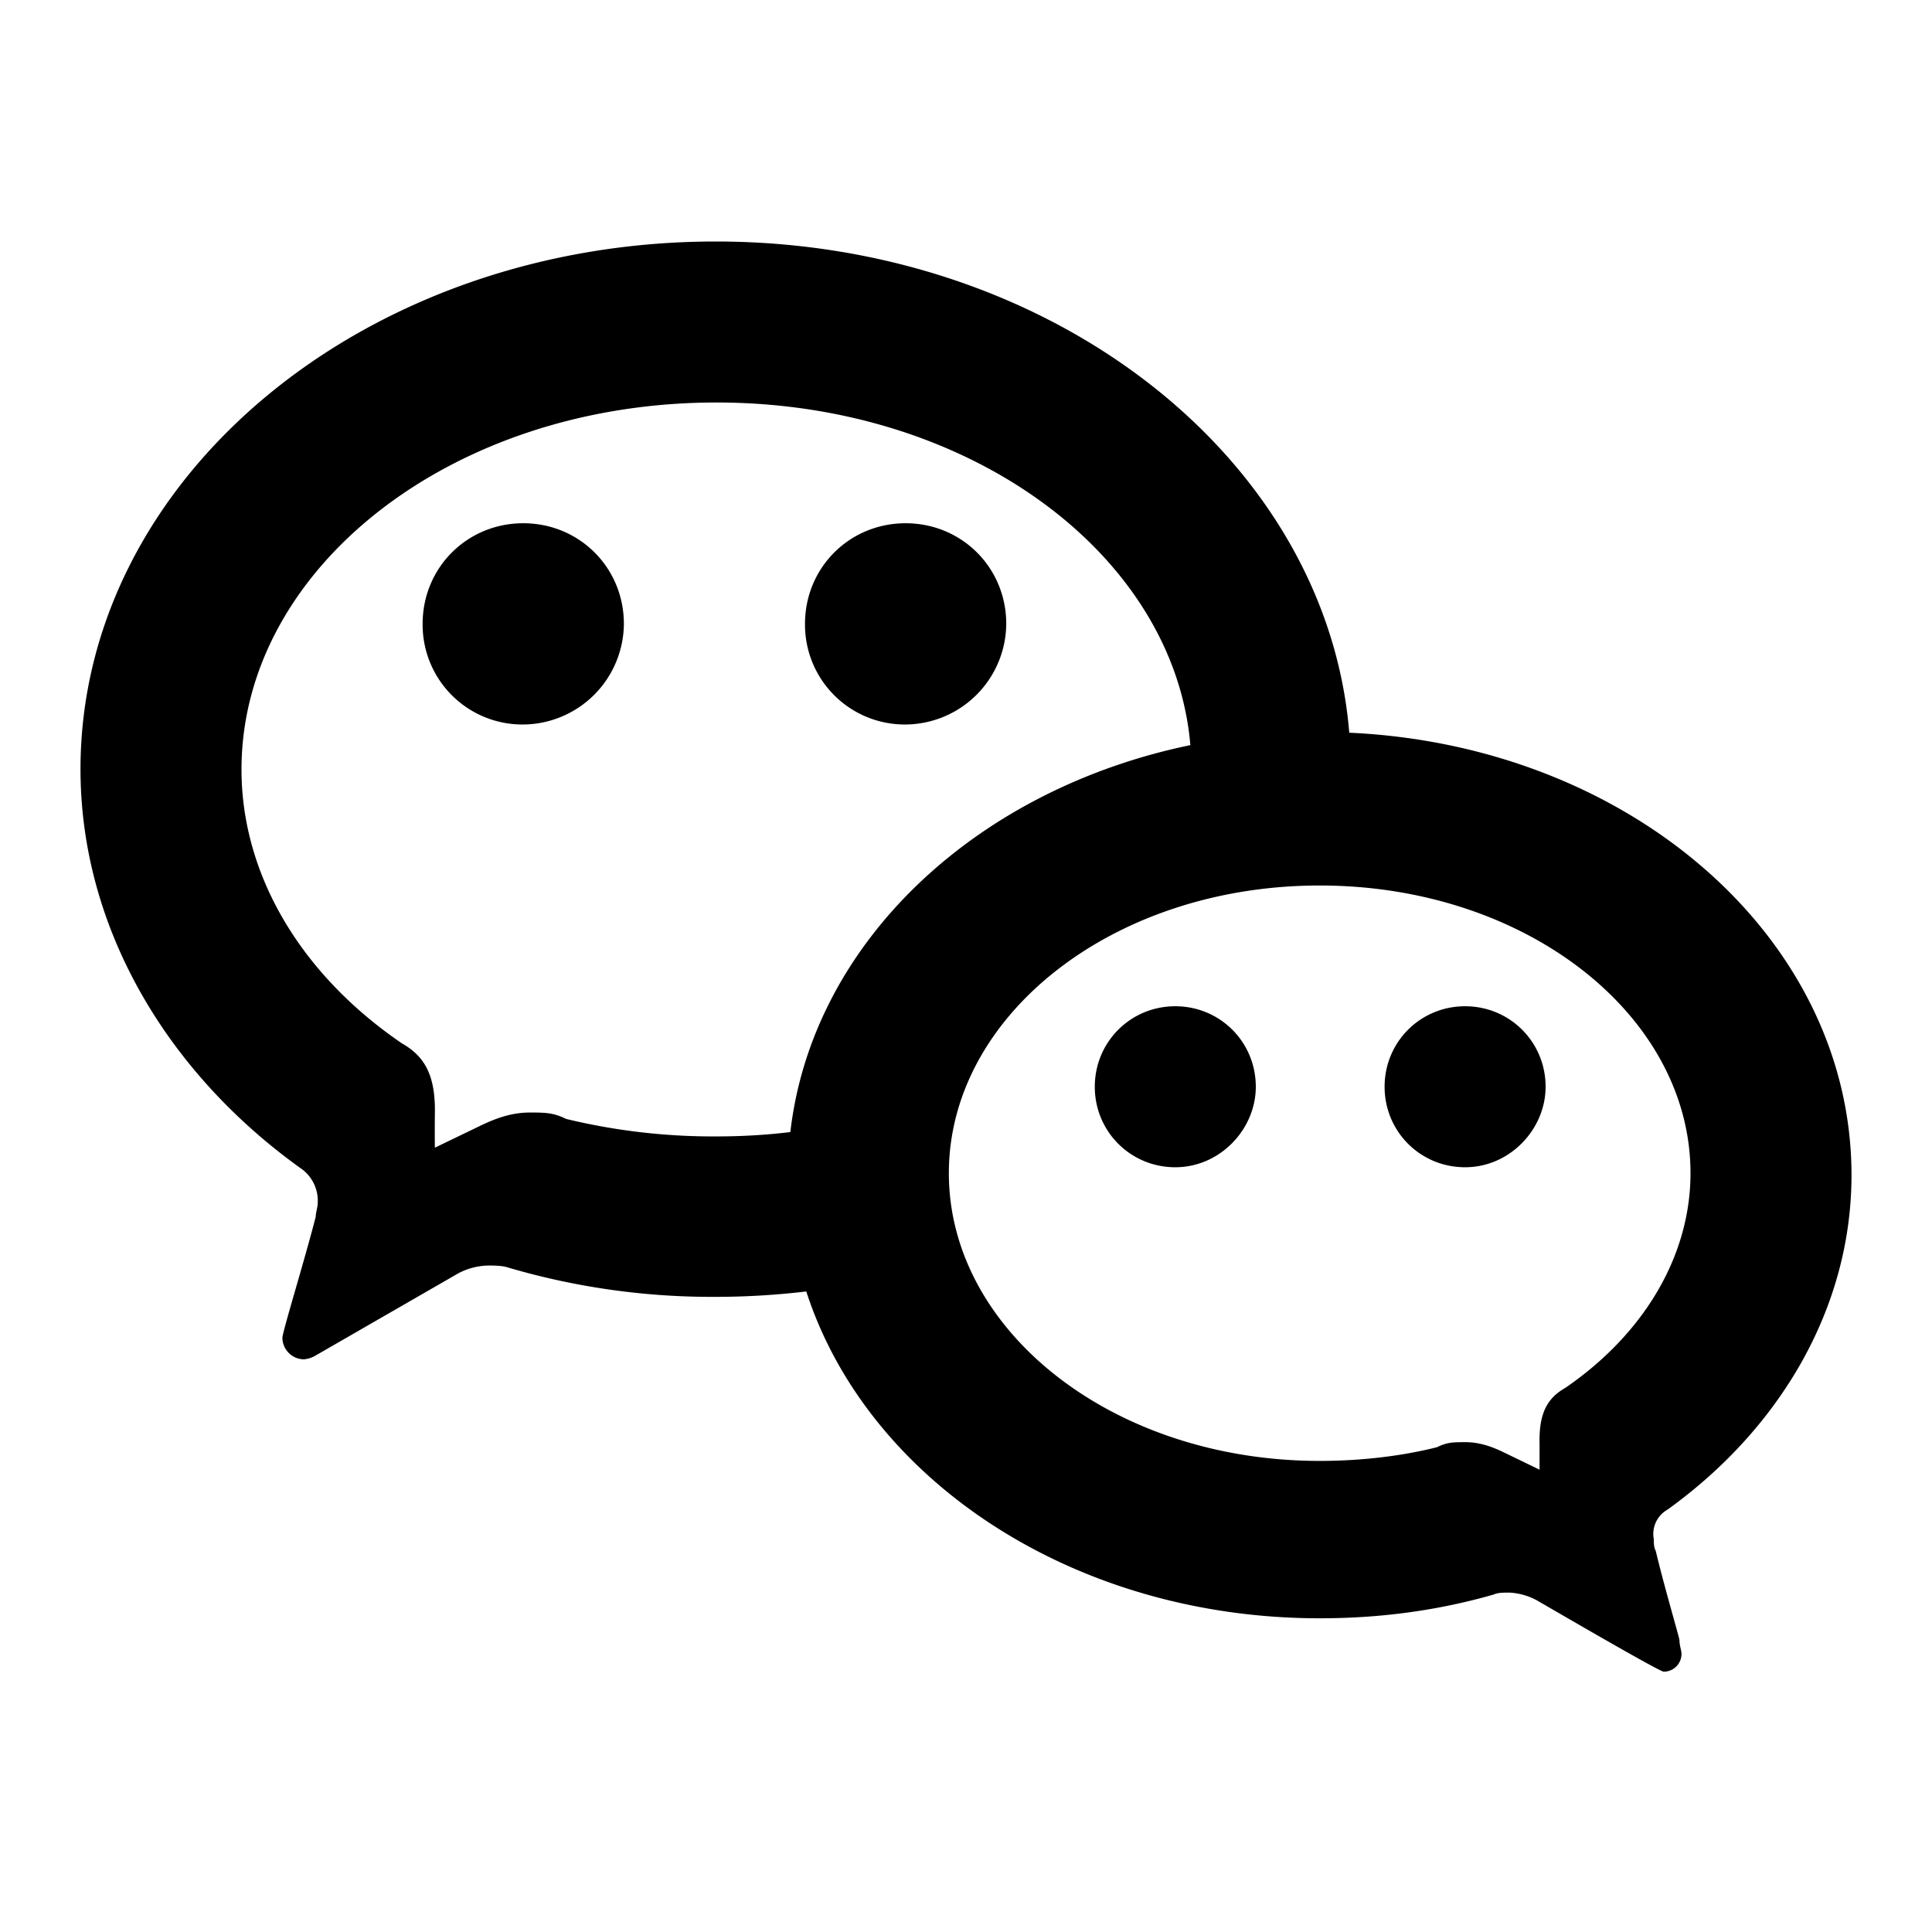 <svg xmlns="http://www.w3.org/2000/svg" viewBox="0 0 24 24">
    <g>
        <path fill="none" d="M0 0h24v24H0z"/>
        <path fill-rule="nonzero" d="M8.89 16.11a8.963 8.963 0 0 1-2.581-.365c-.073-.024-.17-.024-.244-.024a.823.823 0 0 0-.414.121l-1.729.996a.347.347 0 0 1-.146.048.27.27 0 0 1-.268-.267c0-.072.292-1.02.414-1.505 0-.048.025-.121.025-.17a.49.49 0 0 0-.22-.437C2.071 13.317 1 11.521 1 9.555 1 5.938 4.531 3 8.89 3c4.175 0 7.591 2.695 7.871 6.102C20.248 9.26 23 11.654 23 14.598c0 1.647-.884 3.146-2.284 4.154a.347.347 0 0 0-.172.368c0 .05 0 .098.025.148.098.417.294 1.081.294 1.106 0 .073.025.122.025.172a.22.22 0 0 1-.221.22c-.033 0-.557-.294-1.572-.884a.799.799 0 0 0-.344-.098c-.073 0-.147 0-.196.024-.688.197-1.4.295-2.161.295-3.059 0-5.62-1.717-6.378-4.06a9.57 9.57 0 0 1-1.126.067zm5.897-6.854C14.587 6.898 12.057 5 8.9 5 5.609 5 3 7.062 3 9.559c0 1.303.732 2.542 1.994 3.403.287.162.419.405.408.884a19.55 19.55 0 0 0 0 .411l.574-.277c.217-.104.402-.16.612-.16.21 0 .293.007.446.08a7.762 7.762 0 0 0 1.866.217c.313 0 .62-.018.918-.054.27-2.345 2.292-4.253 4.97-4.807zm4.338 8.678c-.009-.374.094-.565.318-.692.985-.675 1.557-1.647 1.557-2.668C21 12.617 18.963 11 16.394 11c-2.57 0-4.607 1.617-4.607 3.574 0 1.957 2.037 3.574 4.607 3.574.54 0 1.044-.066 1.456-.17.12-.058.184-.063.348-.063.164 0 .309.043.479.125l.448.217v-.323zM18.2 14.5c-.556 0-1-.444-1-1s.444-1 1-1 1 .444 1 1c0 .528-.444 1-1 1zm-3.6 0c-.556 0-1-.444-1-1s.444-1 1-1 1 .444 1 1c0 .528-.444 1-1 1zM11.25 9A1.24 1.24 0 0 1 10 7.75c0-.698.552-1.25 1.25-1.25s1.25.552 1.25 1.25A1.26 1.26 0 0 1 11.25 9zM6.5 9a1.24 1.24 0 0 1-1.25-1.25c0-.698.552-1.25 1.25-1.25s1.25.552 1.25 1.25A1.26 1.26 0 0 1 6.5 9z"/>
    </g>
</svg>

